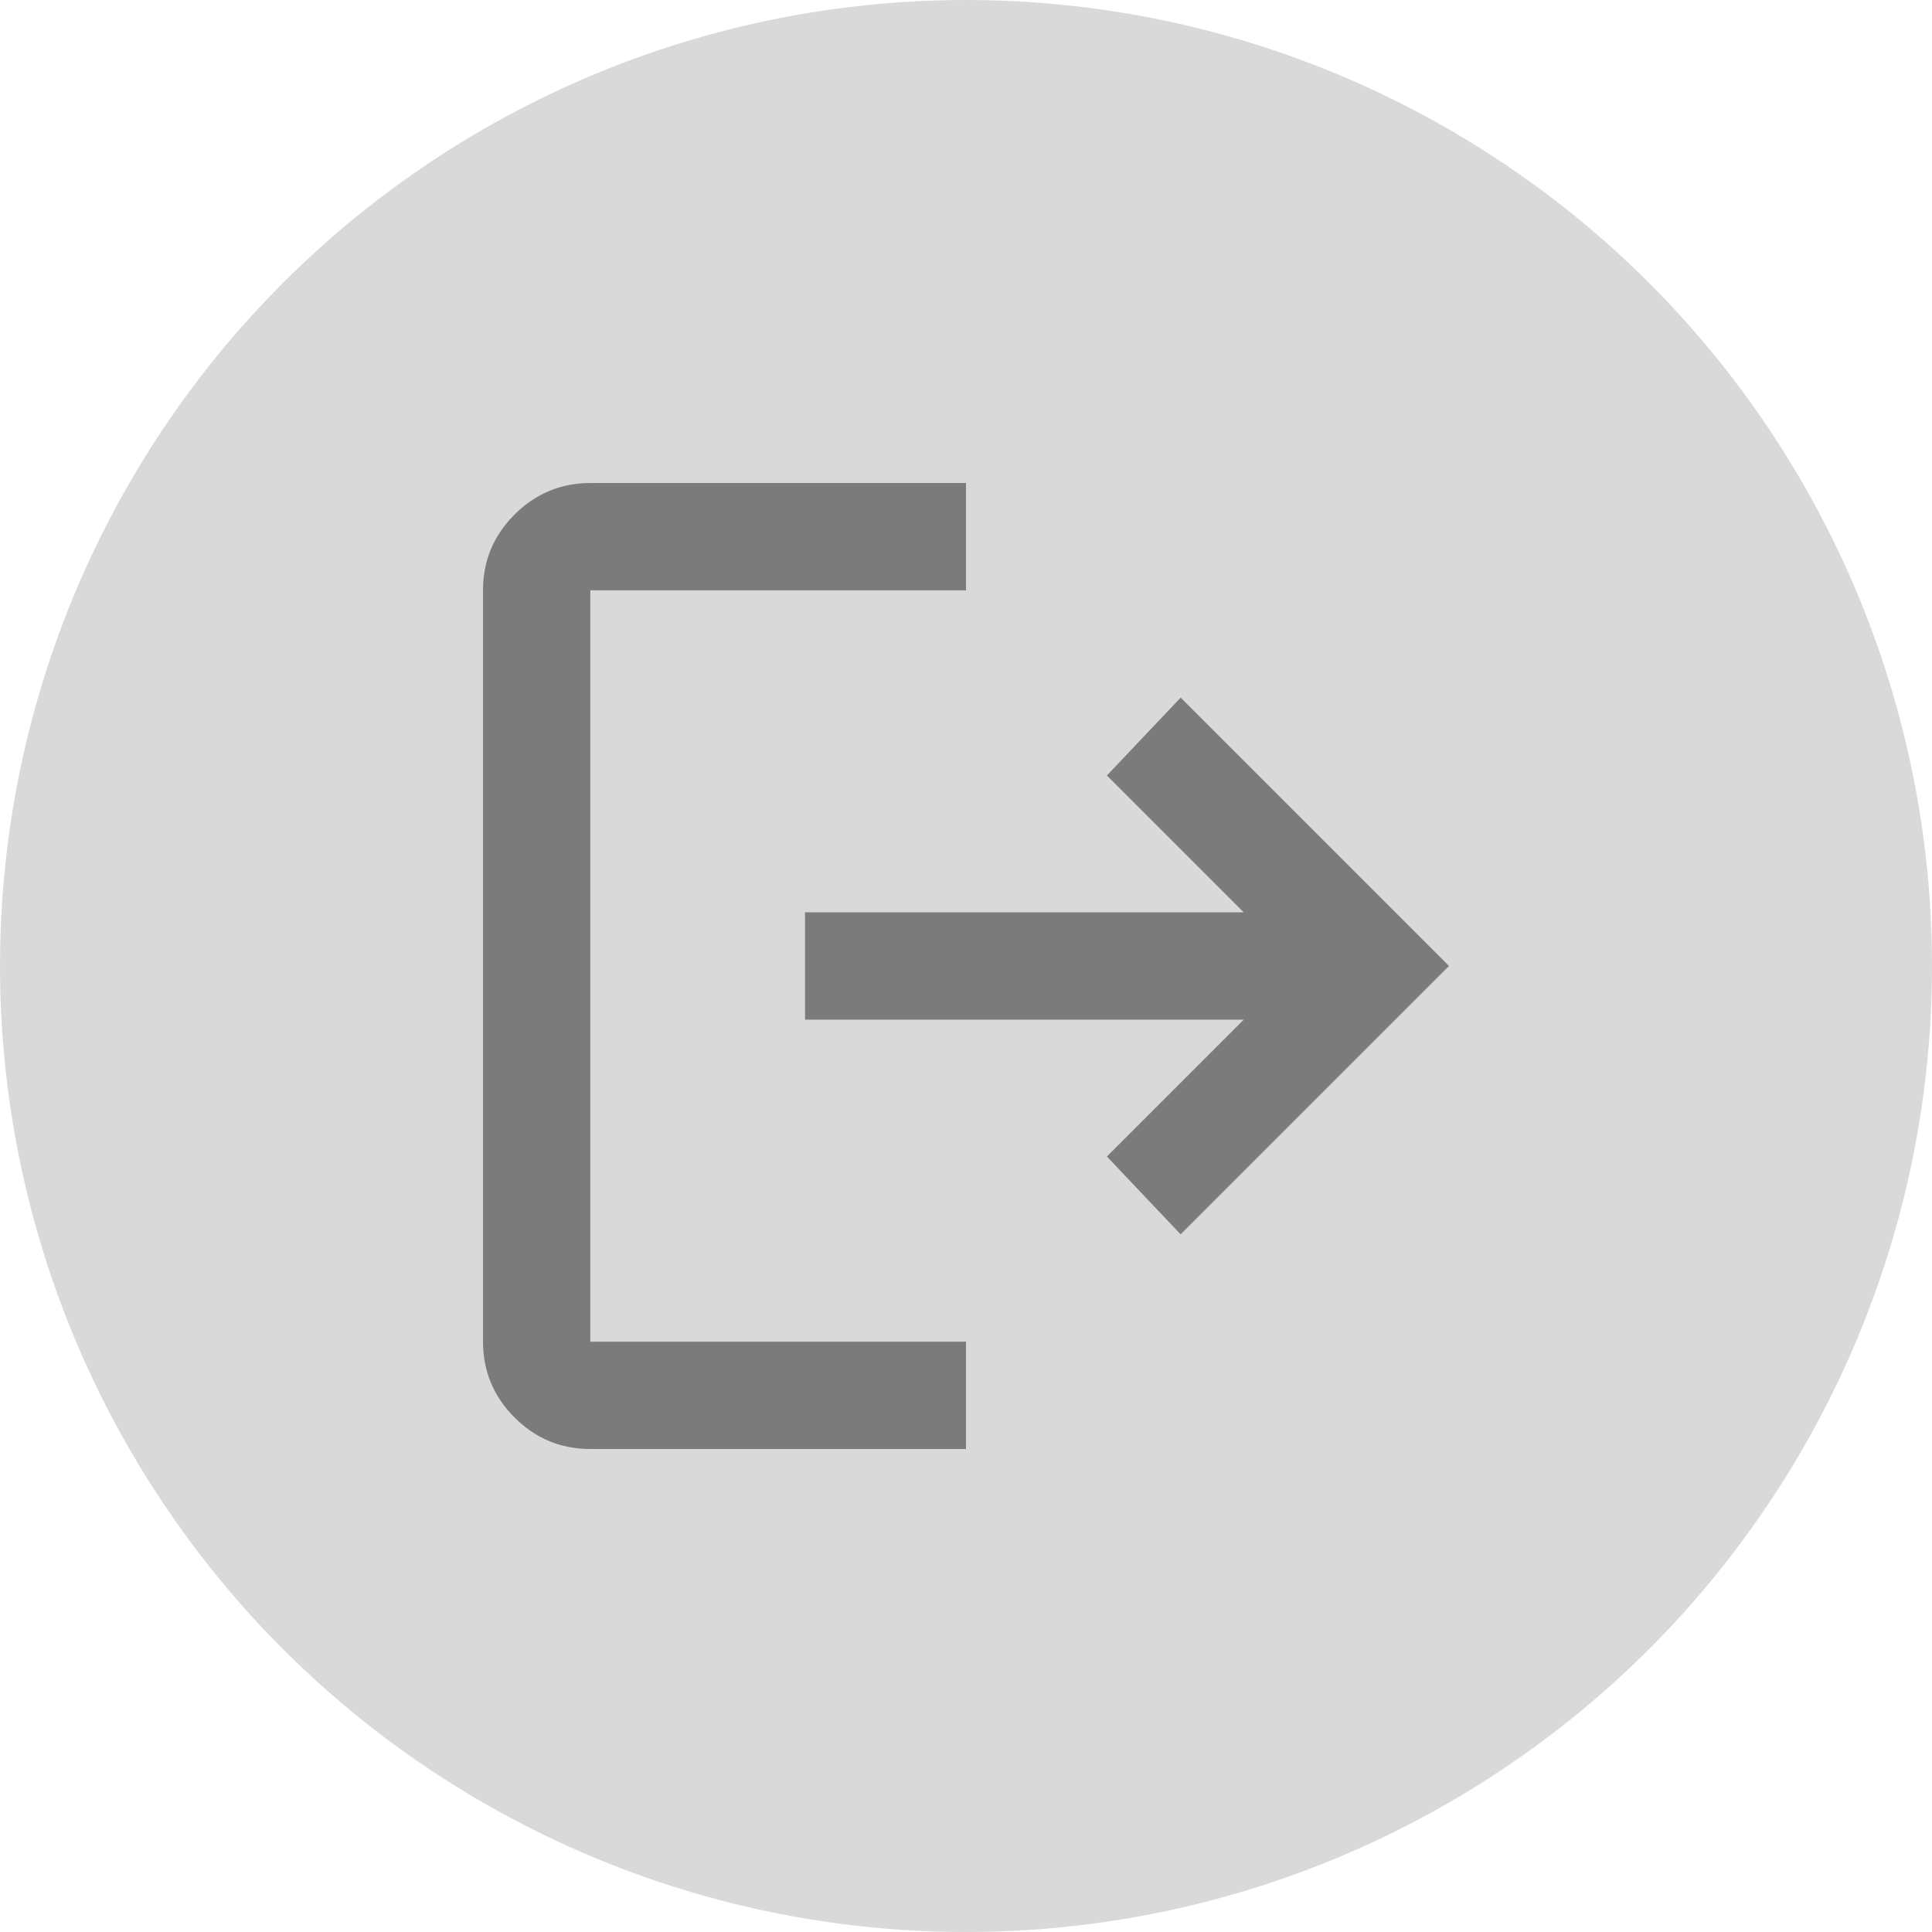 <svg width="40" height="40" viewBox="0 0 40 40" fill="none" xmlns="http://www.w3.org/2000/svg">
<g id="Group 18">
<circle id="Ellipse 15" cx="20" cy="20" r="20" fill="#D9D9D9"/>
<path id="Vector" d="M12.222 30C11.611 30 11.088 29.783 10.653 29.348C10.219 28.913 10.001 28.39 10 27.778V12.222C10 11.611 10.218 11.088 10.653 10.653C11.089 10.219 11.612 10.001 12.222 10H20V12.222H12.222V27.778H20V30H12.222ZM24.444 25.556L22.917 23.944L25.75 21.111H16.667V18.889H25.75L22.917 16.056L24.444 14.444L30 20L24.444 25.556Z" fill="#7B7B7B"/>
</g>
</svg>
